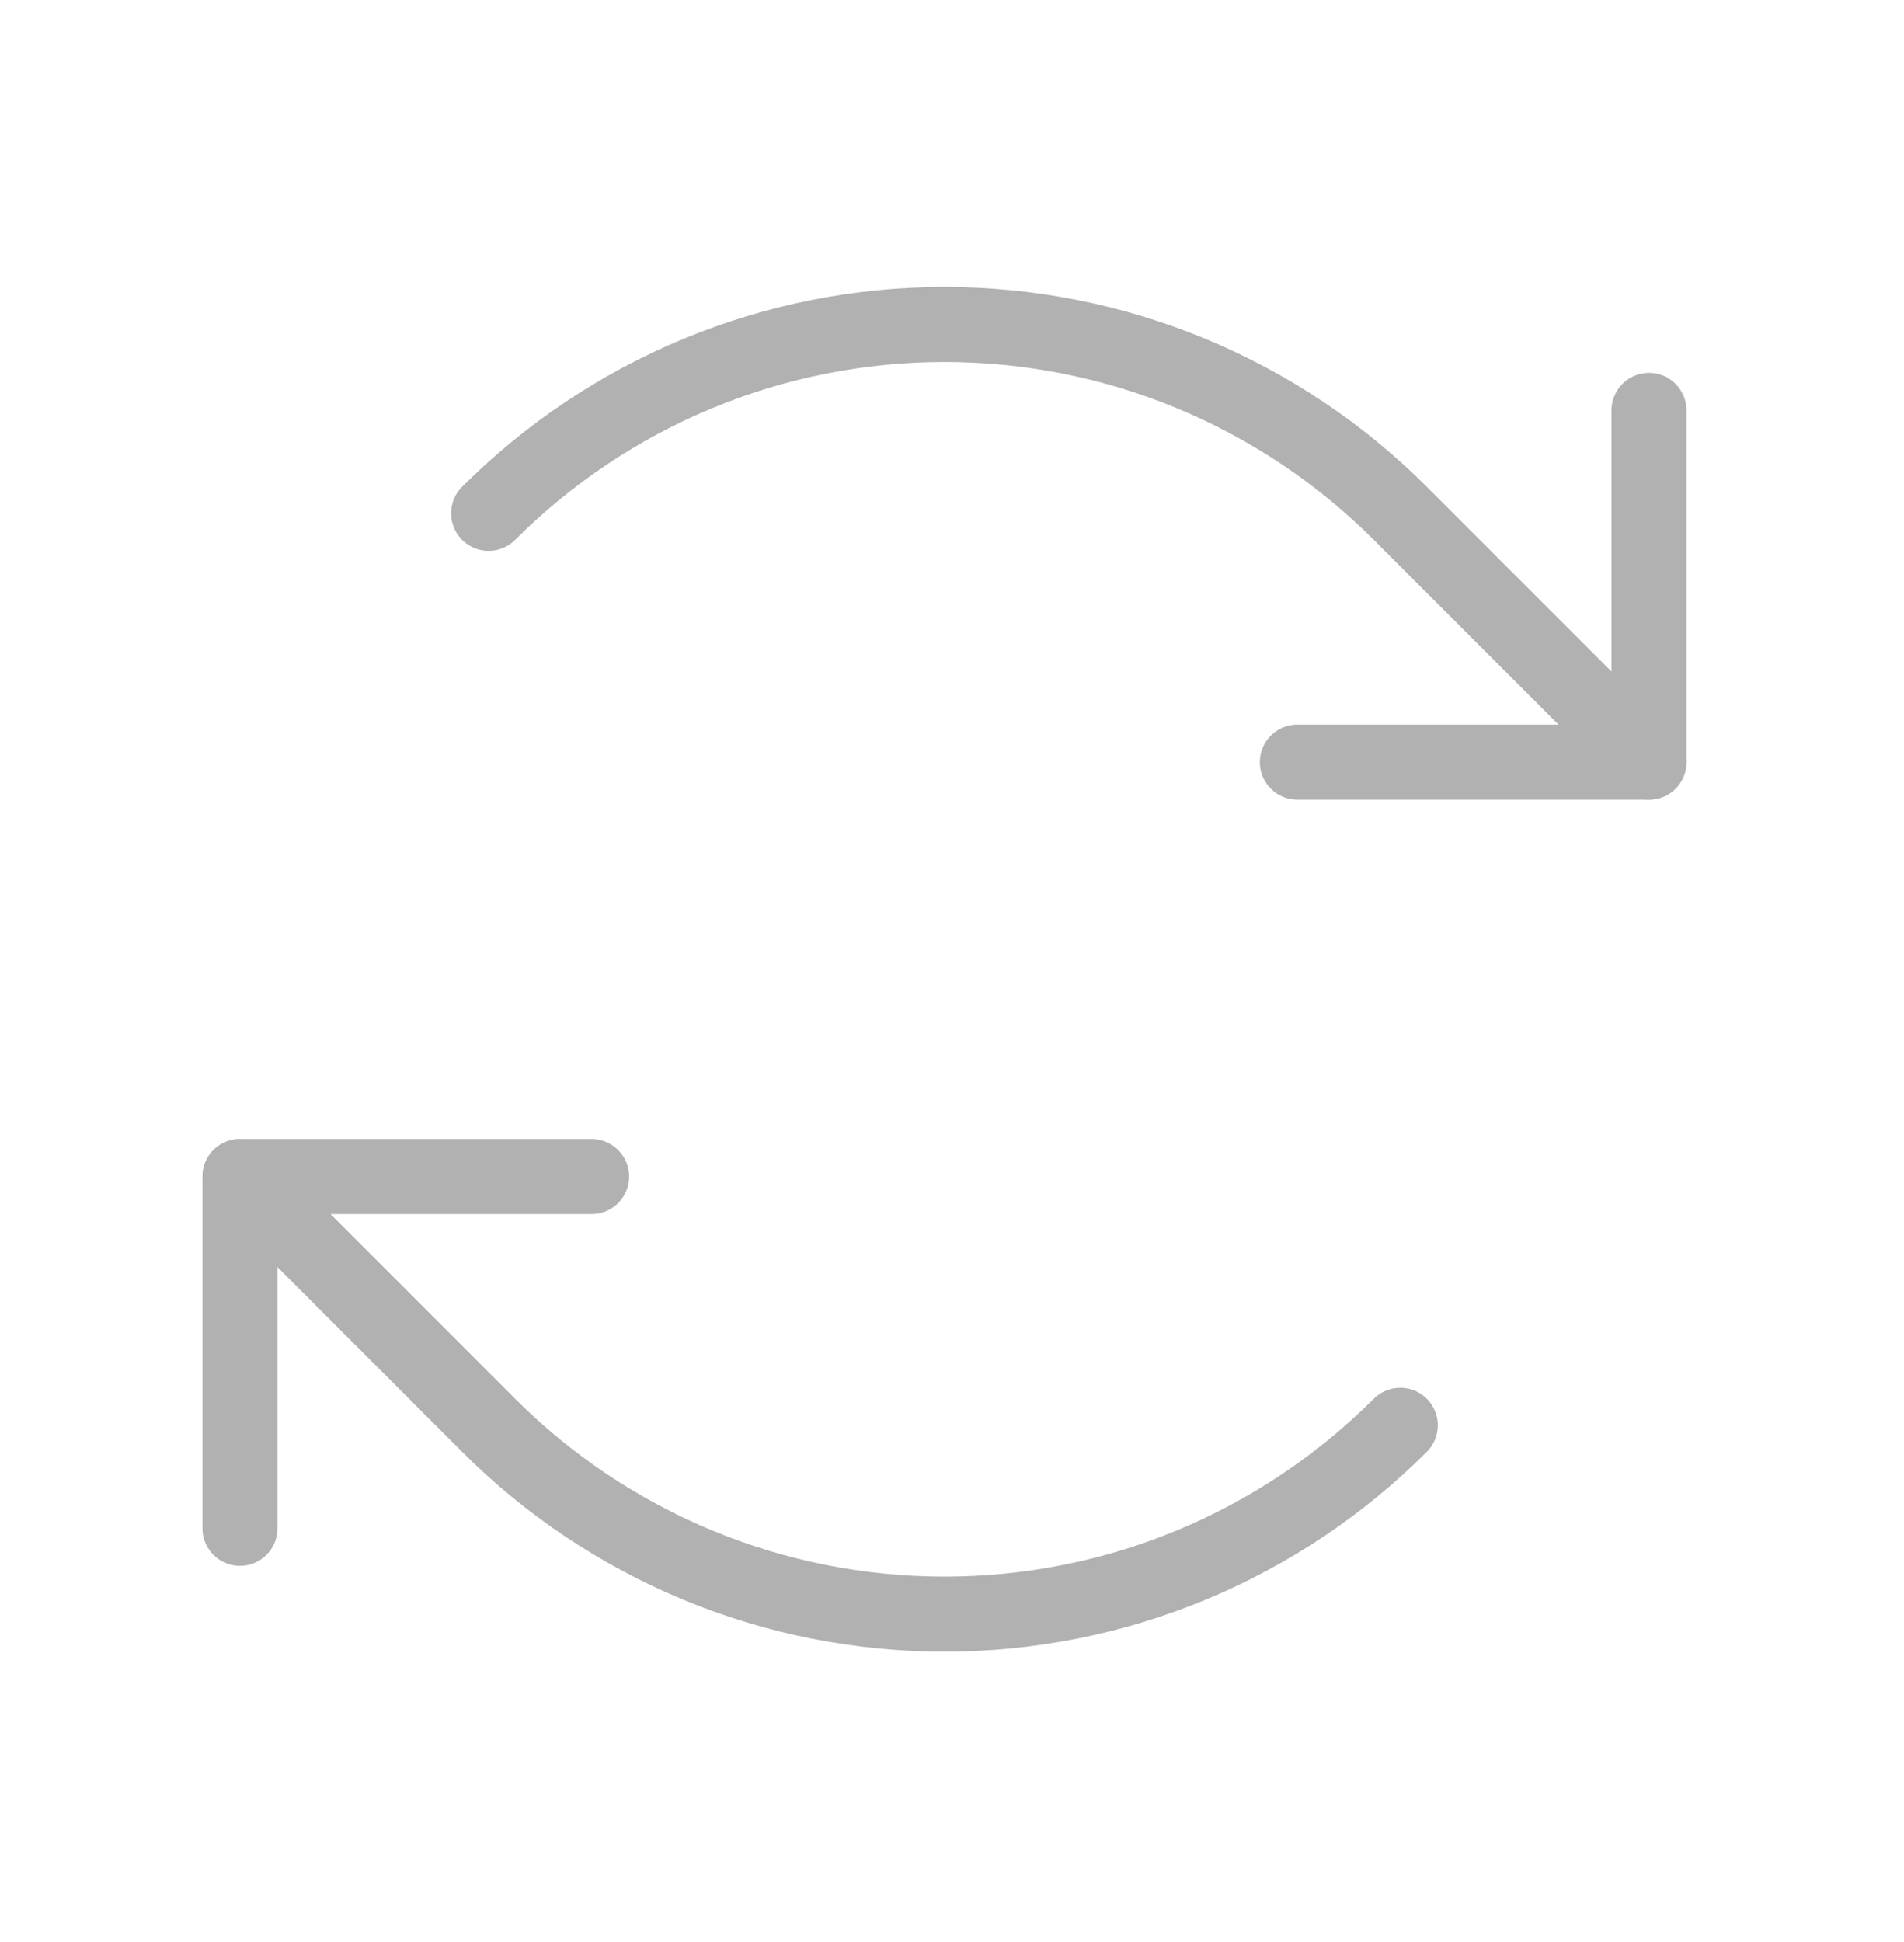 <svg width="51" height="52" viewBox="0 0 51 52" fill="none" xmlns="http://www.w3.org/2000/svg">
<path d="M34.75 20.407H44.169V10.988" stroke="#B1B1B1" stroke-width="2.009" stroke-linecap="round" stroke-linejoin="round"/>
<path d="M13.088 13.745C14.692 12.142 16.595 10.87 18.69 10.002C20.785 9.134 23.031 8.688 25.298 8.688C27.566 8.688 29.811 9.134 31.907 10.002C34.002 10.87 35.905 12.142 37.508 13.745L44.169 20.405" stroke="#B1B1B1" stroke-width="2.009" stroke-linecap="round" stroke-linejoin="round"/>
<path d="M15.846 31.504H6.428V40.923" stroke="#B1B1B1" stroke-width="2.009" stroke-linecap="round" stroke-linejoin="round"/>
<path d="M37.508 38.164C35.904 39.767 34.001 41.039 31.906 41.907C29.811 42.775 27.565 43.221 25.298 43.221C23.03 43.221 20.785 42.775 18.69 41.907C16.595 41.039 14.691 39.767 13.088 38.164L6.428 31.504" stroke="#B1B1B1" stroke-width="2.009" stroke-linecap="round" stroke-linejoin="round"/>
</svg>

